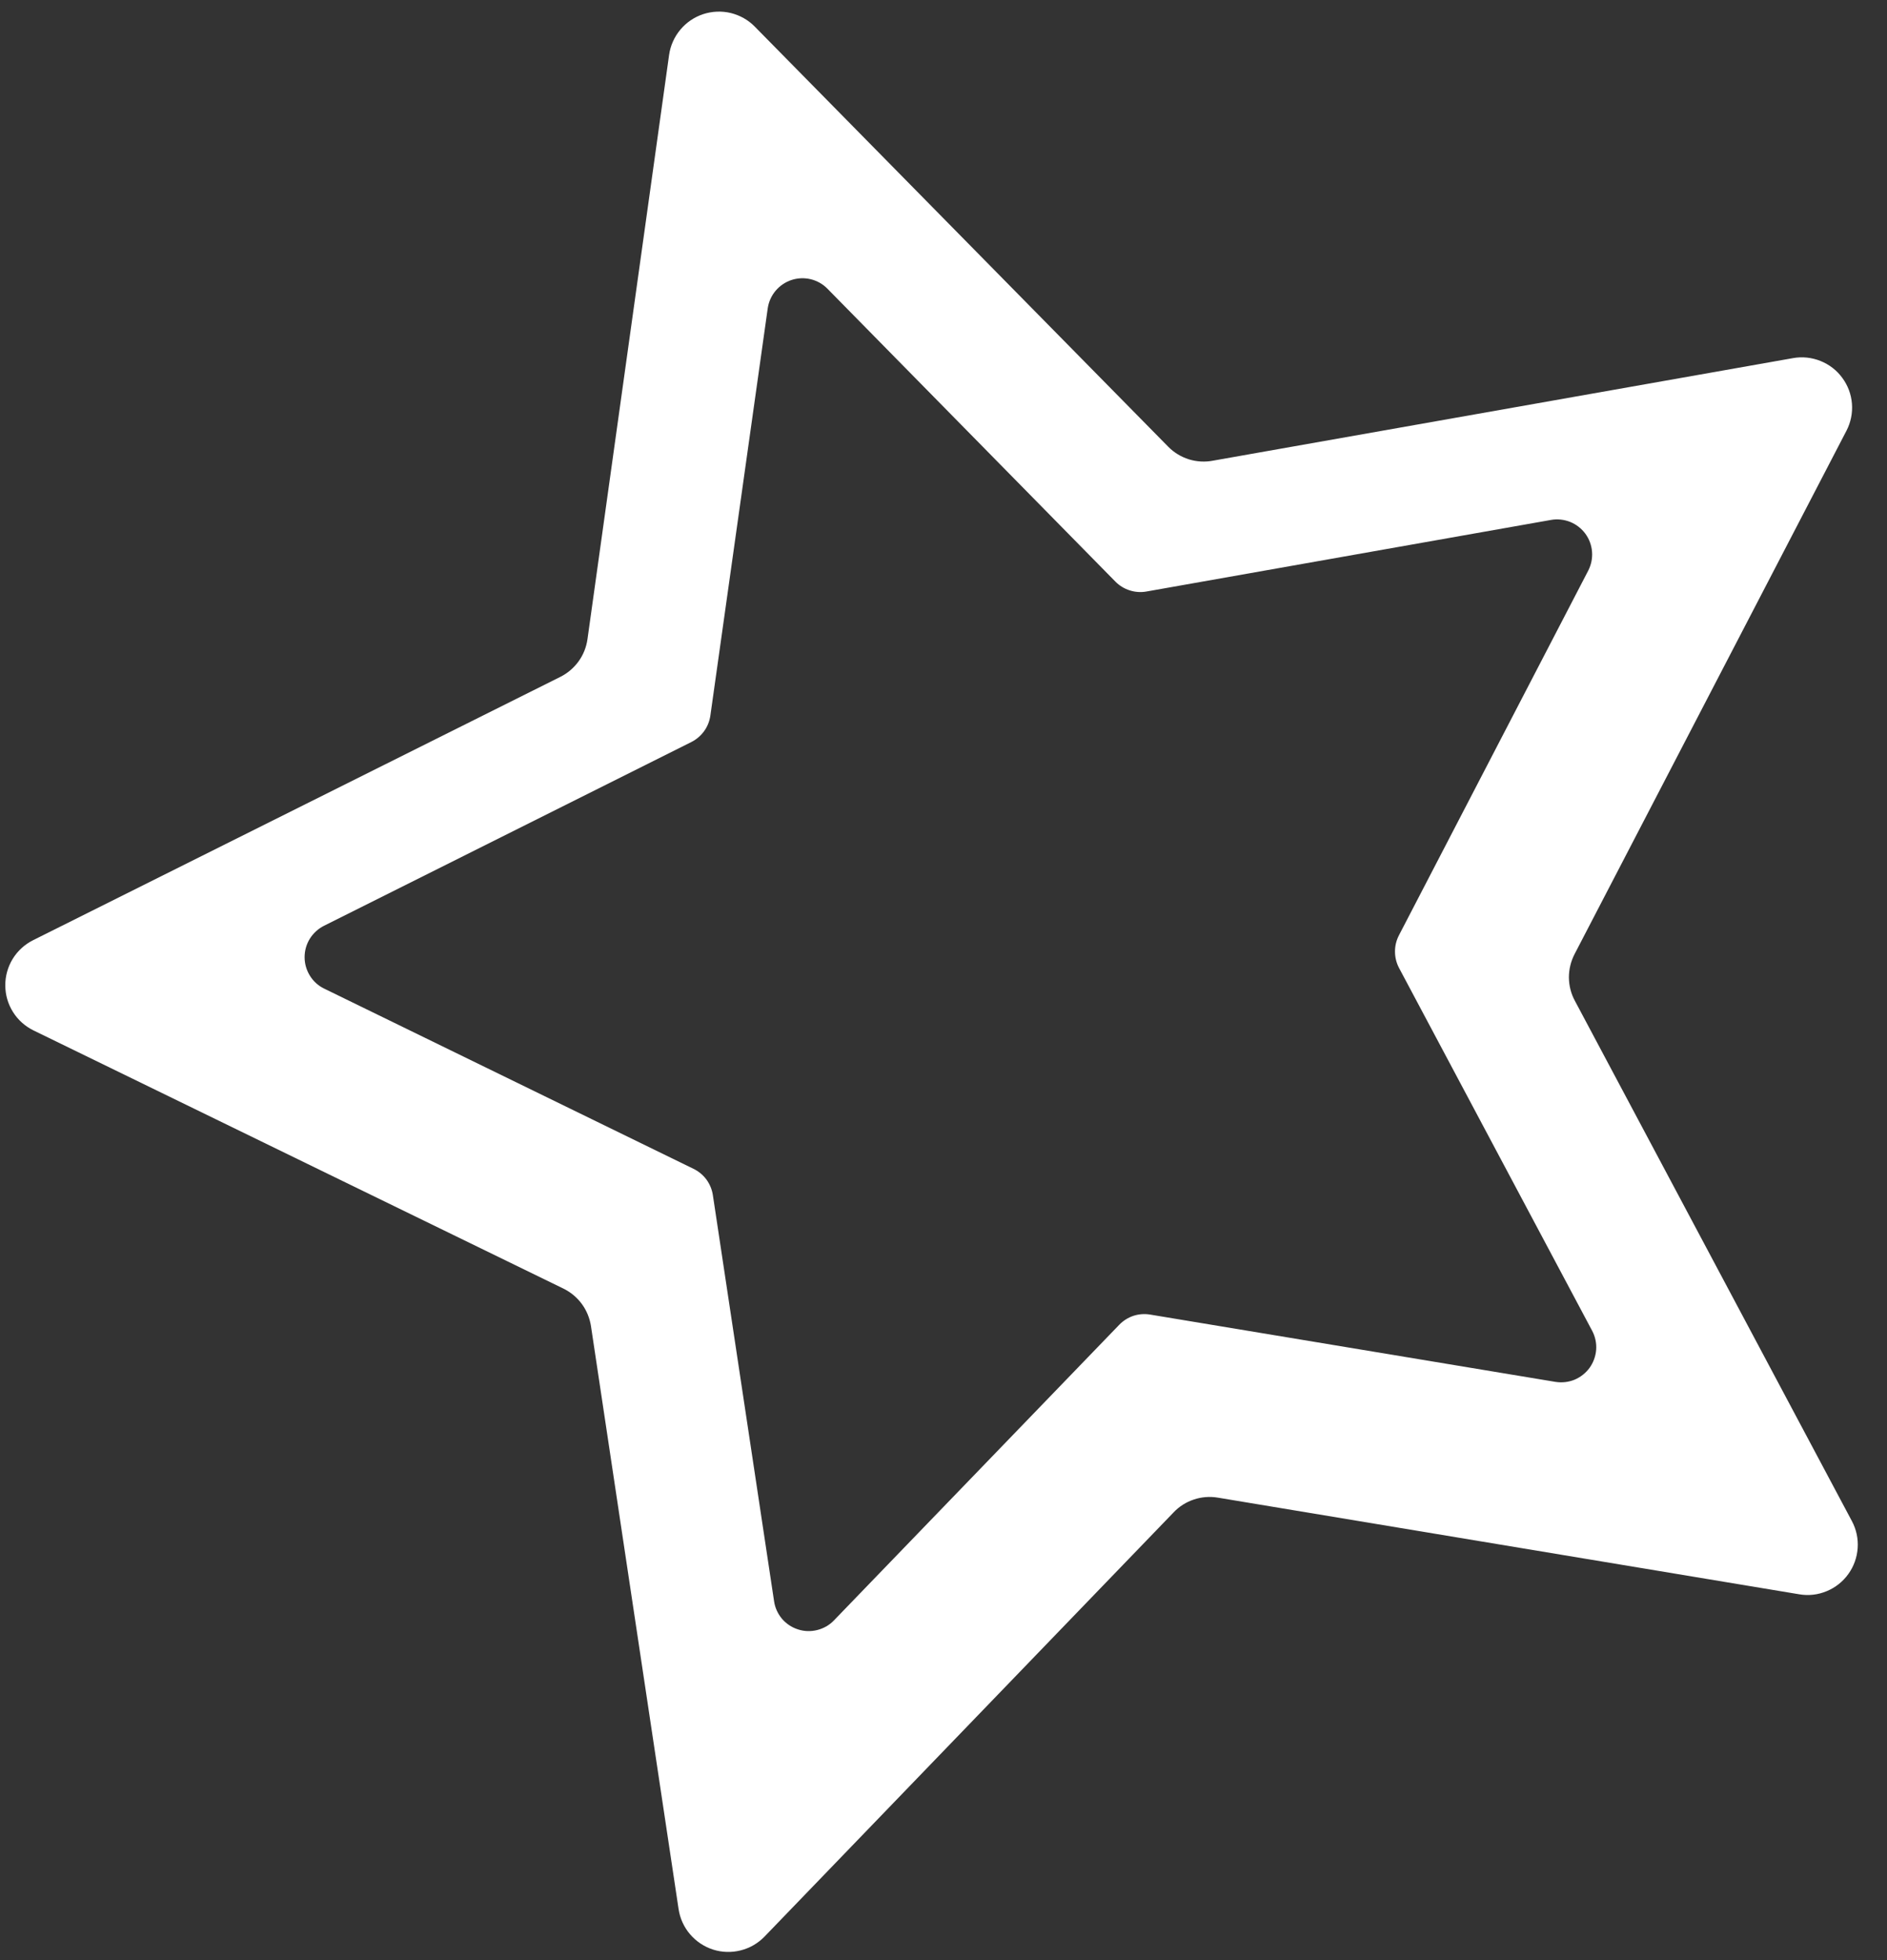 <svg width="26" height="27" viewBox="0 0 26 27" fill="none" xmlns="http://www.w3.org/2000/svg">
<rect x="0" y="0" width="26" height="27" fill="#333333" stroke="none"/>
<path d="M25.441 5.934C25.501 5.819 25.527 5.69 25.517 5.561C25.507 5.432 25.461 5.309 25.384 5.205C25.308 5.1 25.203 5.02 25.083 4.972C24.963 4.924 24.832 4.91 24.705 4.933L16.711 6.346C16.601 6.367 16.487 6.36 16.38 6.327C16.273 6.293 16.176 6.234 16.098 6.155L10.399 0.366C10.309 0.274 10.194 0.21 10.068 0.179C9.943 0.149 9.811 0.155 9.688 0.195C9.565 0.236 9.456 0.31 9.374 0.409C9.291 0.508 9.237 0.629 9.219 0.757L8.095 8.801C8.08 8.912 8.038 9.019 7.972 9.11C7.906 9.201 7.819 9.275 7.718 9.325L0.456 12.951C0.34 13.009 0.243 13.098 0.175 13.208C0.108 13.318 0.072 13.445 0.073 13.574C0.073 13.704 0.11 13.83 0.179 13.94C0.247 14.049 0.346 14.137 0.462 14.194L7.761 17.749C7.862 17.798 7.95 17.871 8.017 17.962C8.083 18.052 8.126 18.158 8.143 18.269L9.35 26.298C9.369 26.425 9.424 26.546 9.508 26.644C9.592 26.742 9.701 26.815 9.825 26.855C9.948 26.894 10.079 26.898 10.205 26.866C10.33 26.835 10.444 26.769 10.534 26.676L16.17 20.833C16.247 20.751 16.344 20.69 16.451 20.655C16.558 20.619 16.672 20.611 16.783 20.63L24.791 21.961C24.919 21.983 25.049 21.968 25.169 21.918C25.288 21.869 25.392 21.787 25.467 21.682C25.543 21.577 25.587 21.453 25.596 21.324C25.605 21.195 25.577 21.066 25.516 20.952L21.7 13.787C21.646 13.688 21.618 13.577 21.617 13.464C21.617 13.352 21.644 13.241 21.696 13.141L25.441 5.934ZM19.277 13.334L21.938 18.332C21.98 18.412 21.999 18.501 21.993 18.591C21.986 18.681 21.955 18.767 21.903 18.84C21.85 18.913 21.778 18.97 21.695 19.005C21.612 19.039 21.521 19.049 21.432 19.035L15.848 18.108C15.771 18.095 15.691 18.101 15.617 18.125C15.543 18.15 15.476 18.192 15.421 18.249L11.49 22.321C11.428 22.386 11.348 22.431 11.261 22.453C11.174 22.475 11.082 22.473 10.997 22.445C10.911 22.418 10.835 22.368 10.776 22.3C10.718 22.231 10.679 22.148 10.666 22.059L9.822 16.461C9.81 16.383 9.779 16.31 9.733 16.247C9.686 16.184 9.624 16.133 9.553 16.099L4.467 13.618C4.386 13.579 4.317 13.517 4.27 13.44C4.222 13.363 4.197 13.275 4.197 13.185C4.197 13.094 4.222 13.006 4.27 12.929C4.318 12.853 4.386 12.791 4.467 12.751L9.526 10.221C9.596 10.186 9.656 10.134 9.702 10.071C9.748 10.007 9.777 9.933 9.788 9.856L10.578 4.248C10.591 4.159 10.628 4.075 10.686 4.006C10.744 3.937 10.82 3.885 10.905 3.857C10.991 3.829 11.082 3.825 11.17 3.846C11.257 3.867 11.337 3.912 11.4 3.976L15.368 8.011C15.423 8.067 15.49 8.108 15.565 8.132C15.639 8.156 15.719 8.162 15.796 8.148L21.37 7.162C21.459 7.146 21.55 7.156 21.634 7.189C21.718 7.223 21.79 7.279 21.844 7.352C21.897 7.424 21.929 7.511 21.936 7.601C21.943 7.691 21.924 7.781 21.883 7.861L19.275 12.884C19.239 12.954 19.22 13.031 19.221 13.109C19.221 13.187 19.24 13.264 19.277 13.334Z" fill="white"/>
</svg>
